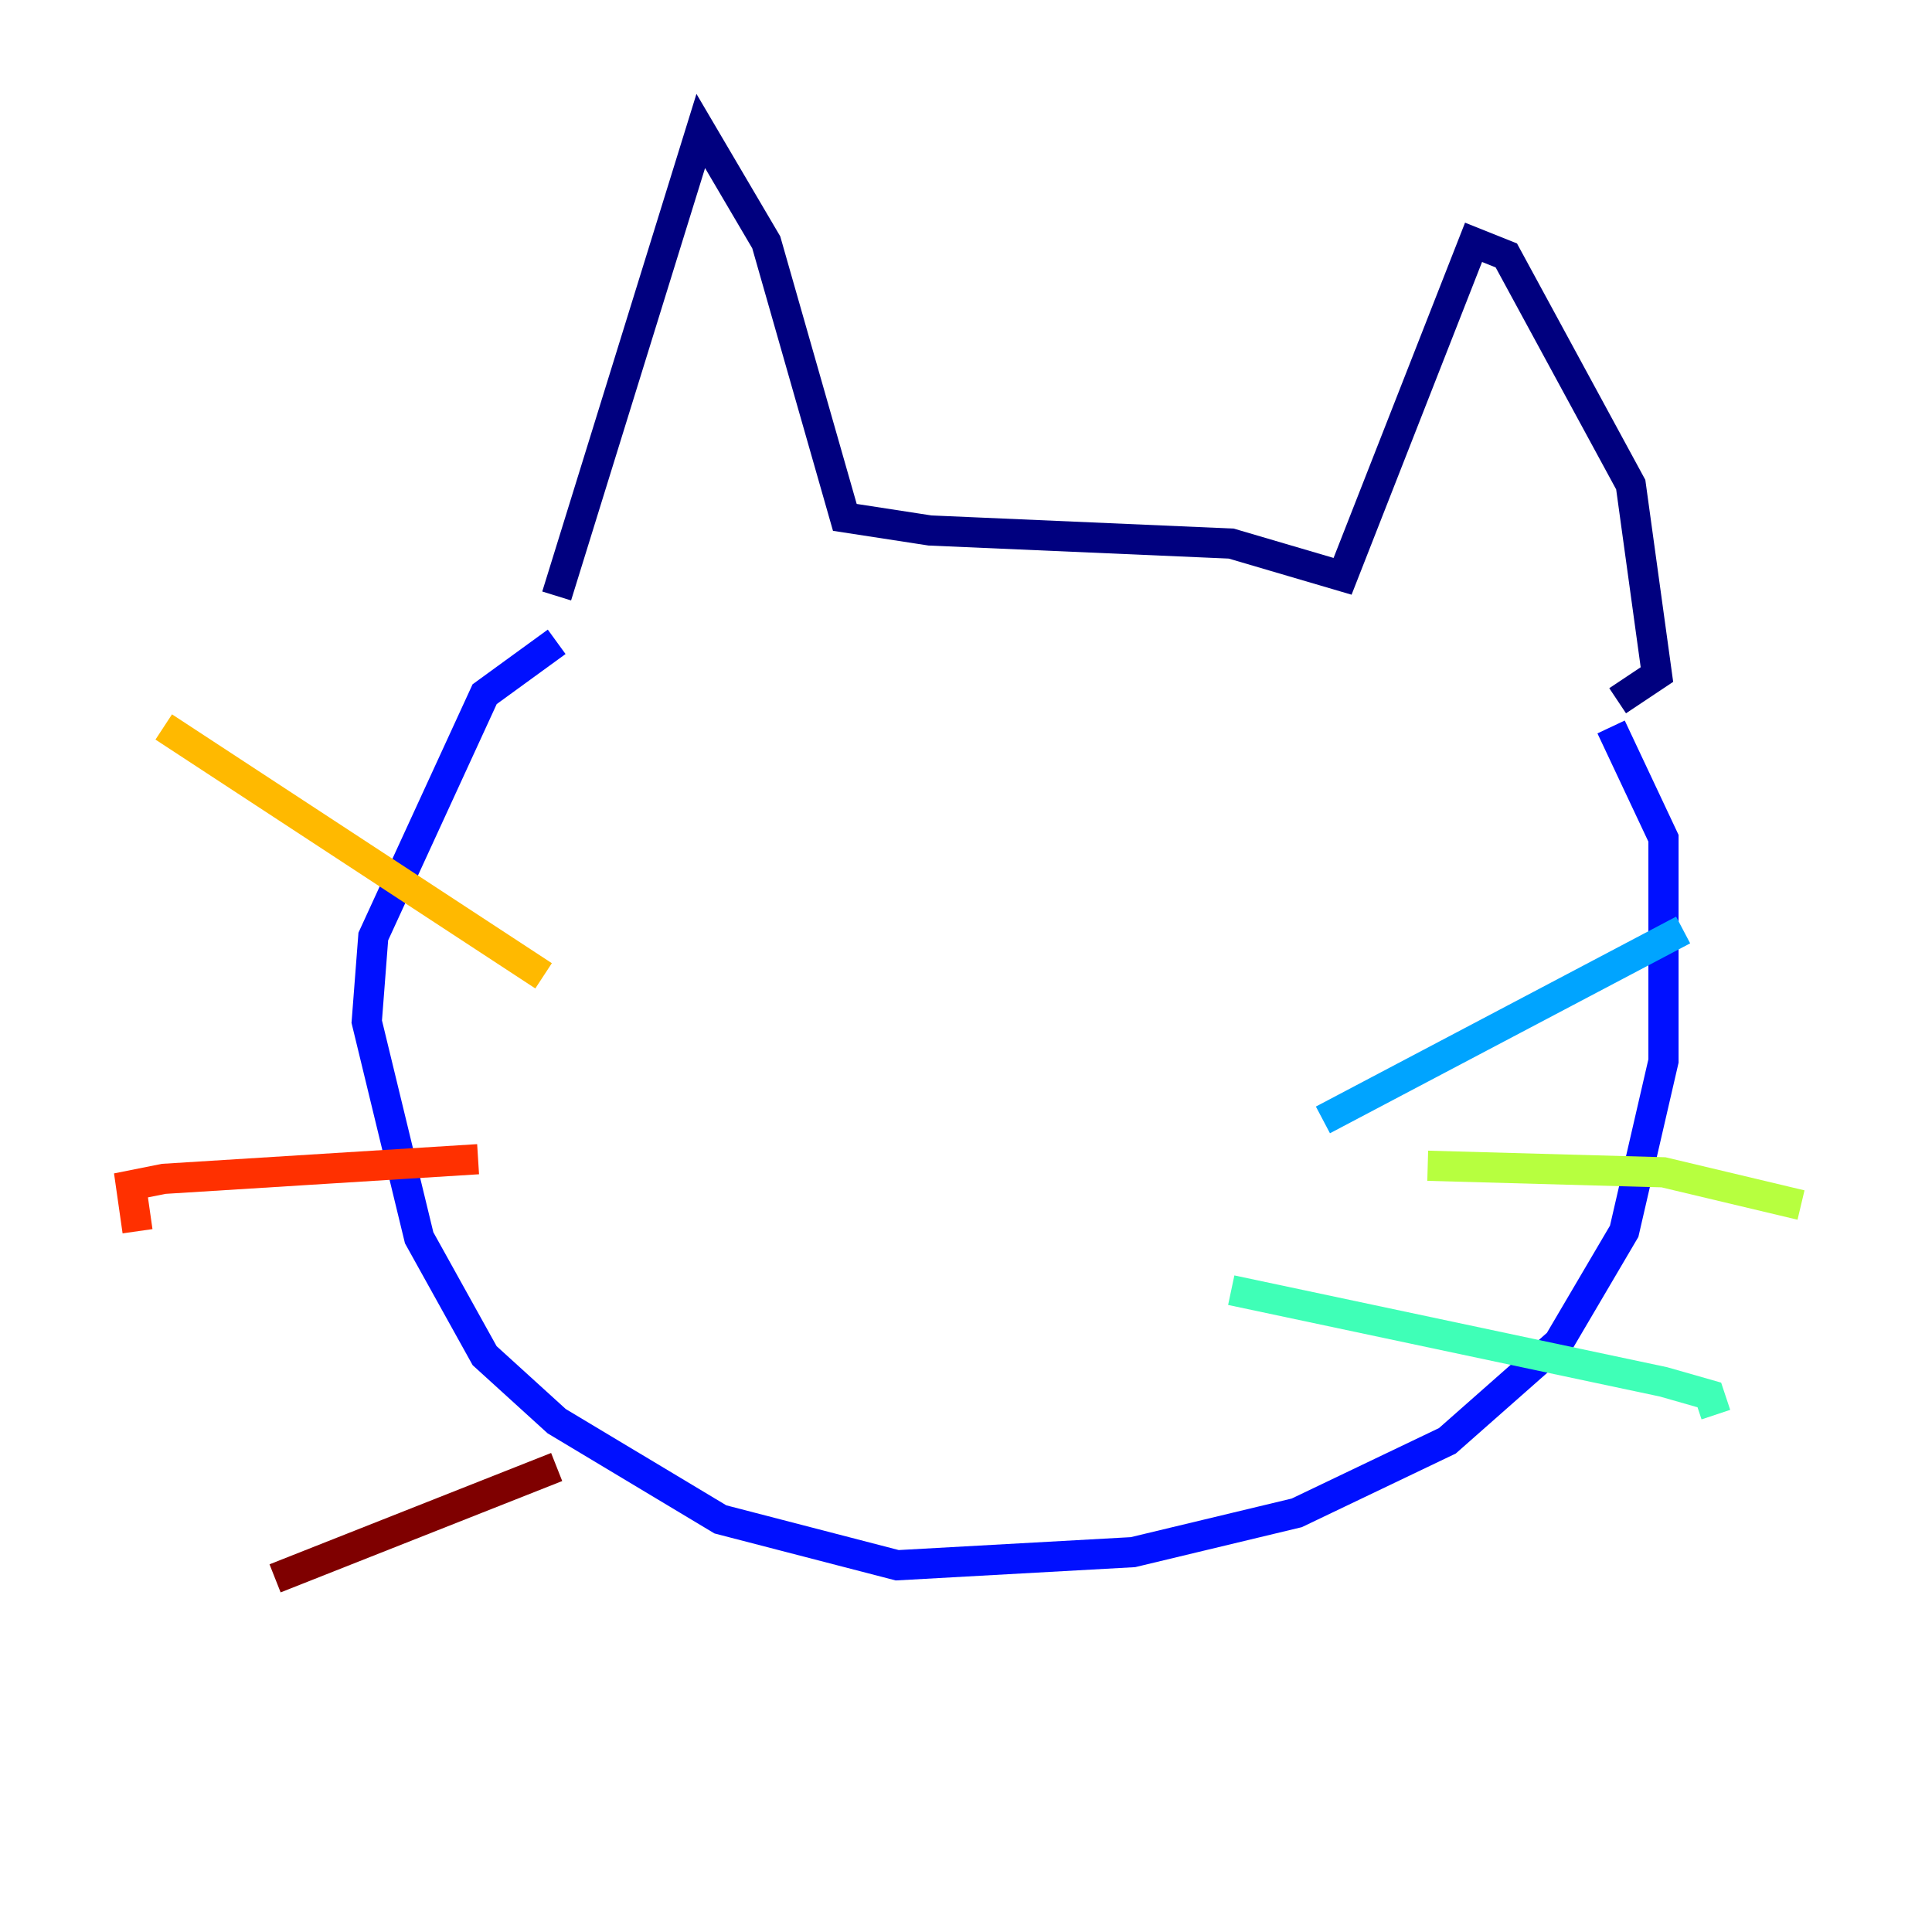 <?xml version="1.0" encoding="utf-8" ?>
<svg baseProfile="tiny" height="128" version="1.2" viewBox="0,0,128,128" width="128" xmlns="http://www.w3.org/2000/svg" xmlns:ev="http://www.w3.org/2001/xml-events" xmlns:xlink="http://www.w3.org/1999/xlink"><defs /><polyline fill="none" points="36.881,39.485 46.427,8.678 50.766,16.054 55.973,34.278 61.614,35.146 81.573,36.014 88.949,38.183 97.627,16.054 99.797,16.922 108.041,32.108 109.776,44.691 107.173,46.427" stroke="#00007f" stroke-width="2" /><polyline fill="none" points="36.881,42.522 32.108,45.993 24.732,62.047 24.298,67.688 27.77,82.007 32.108,89.817 36.881,94.156 47.729,100.664 59.444,103.702 75.064,102.834 85.912,100.231 95.891,95.458 103.268,88.949 107.607,81.573 110.21,70.291 110.21,55.539 106.739,48.163" stroke="#0010ff" stroke-width="2" /><polyline fill="none" points="87.647,74.197 111.512,61.614" stroke="#00a4ff" stroke-width="2" /><polyline fill="none" points="81.573,85.478 110.21,91.552 113.248,92.42 113.681,93.722" stroke="#3fffb7" stroke-width="2" /><polyline fill="none" points="94.59,77.234 110.21,77.668 119.322,79.837" stroke="#b7ff3f" stroke-width="2" /><polyline fill="none" points="36.014,64.651 10.848,48.163" stroke="#ffb900" stroke-width="2" /><polyline fill="none" points="31.675,76.8 10.848,78.102 8.678,78.536 9.112,81.573" stroke="#ff3000" stroke-width="2" /><polyline fill="none" points="36.881,97.193 18.224,104.57" stroke="#7f0000" stroke-width="2" /></svg>